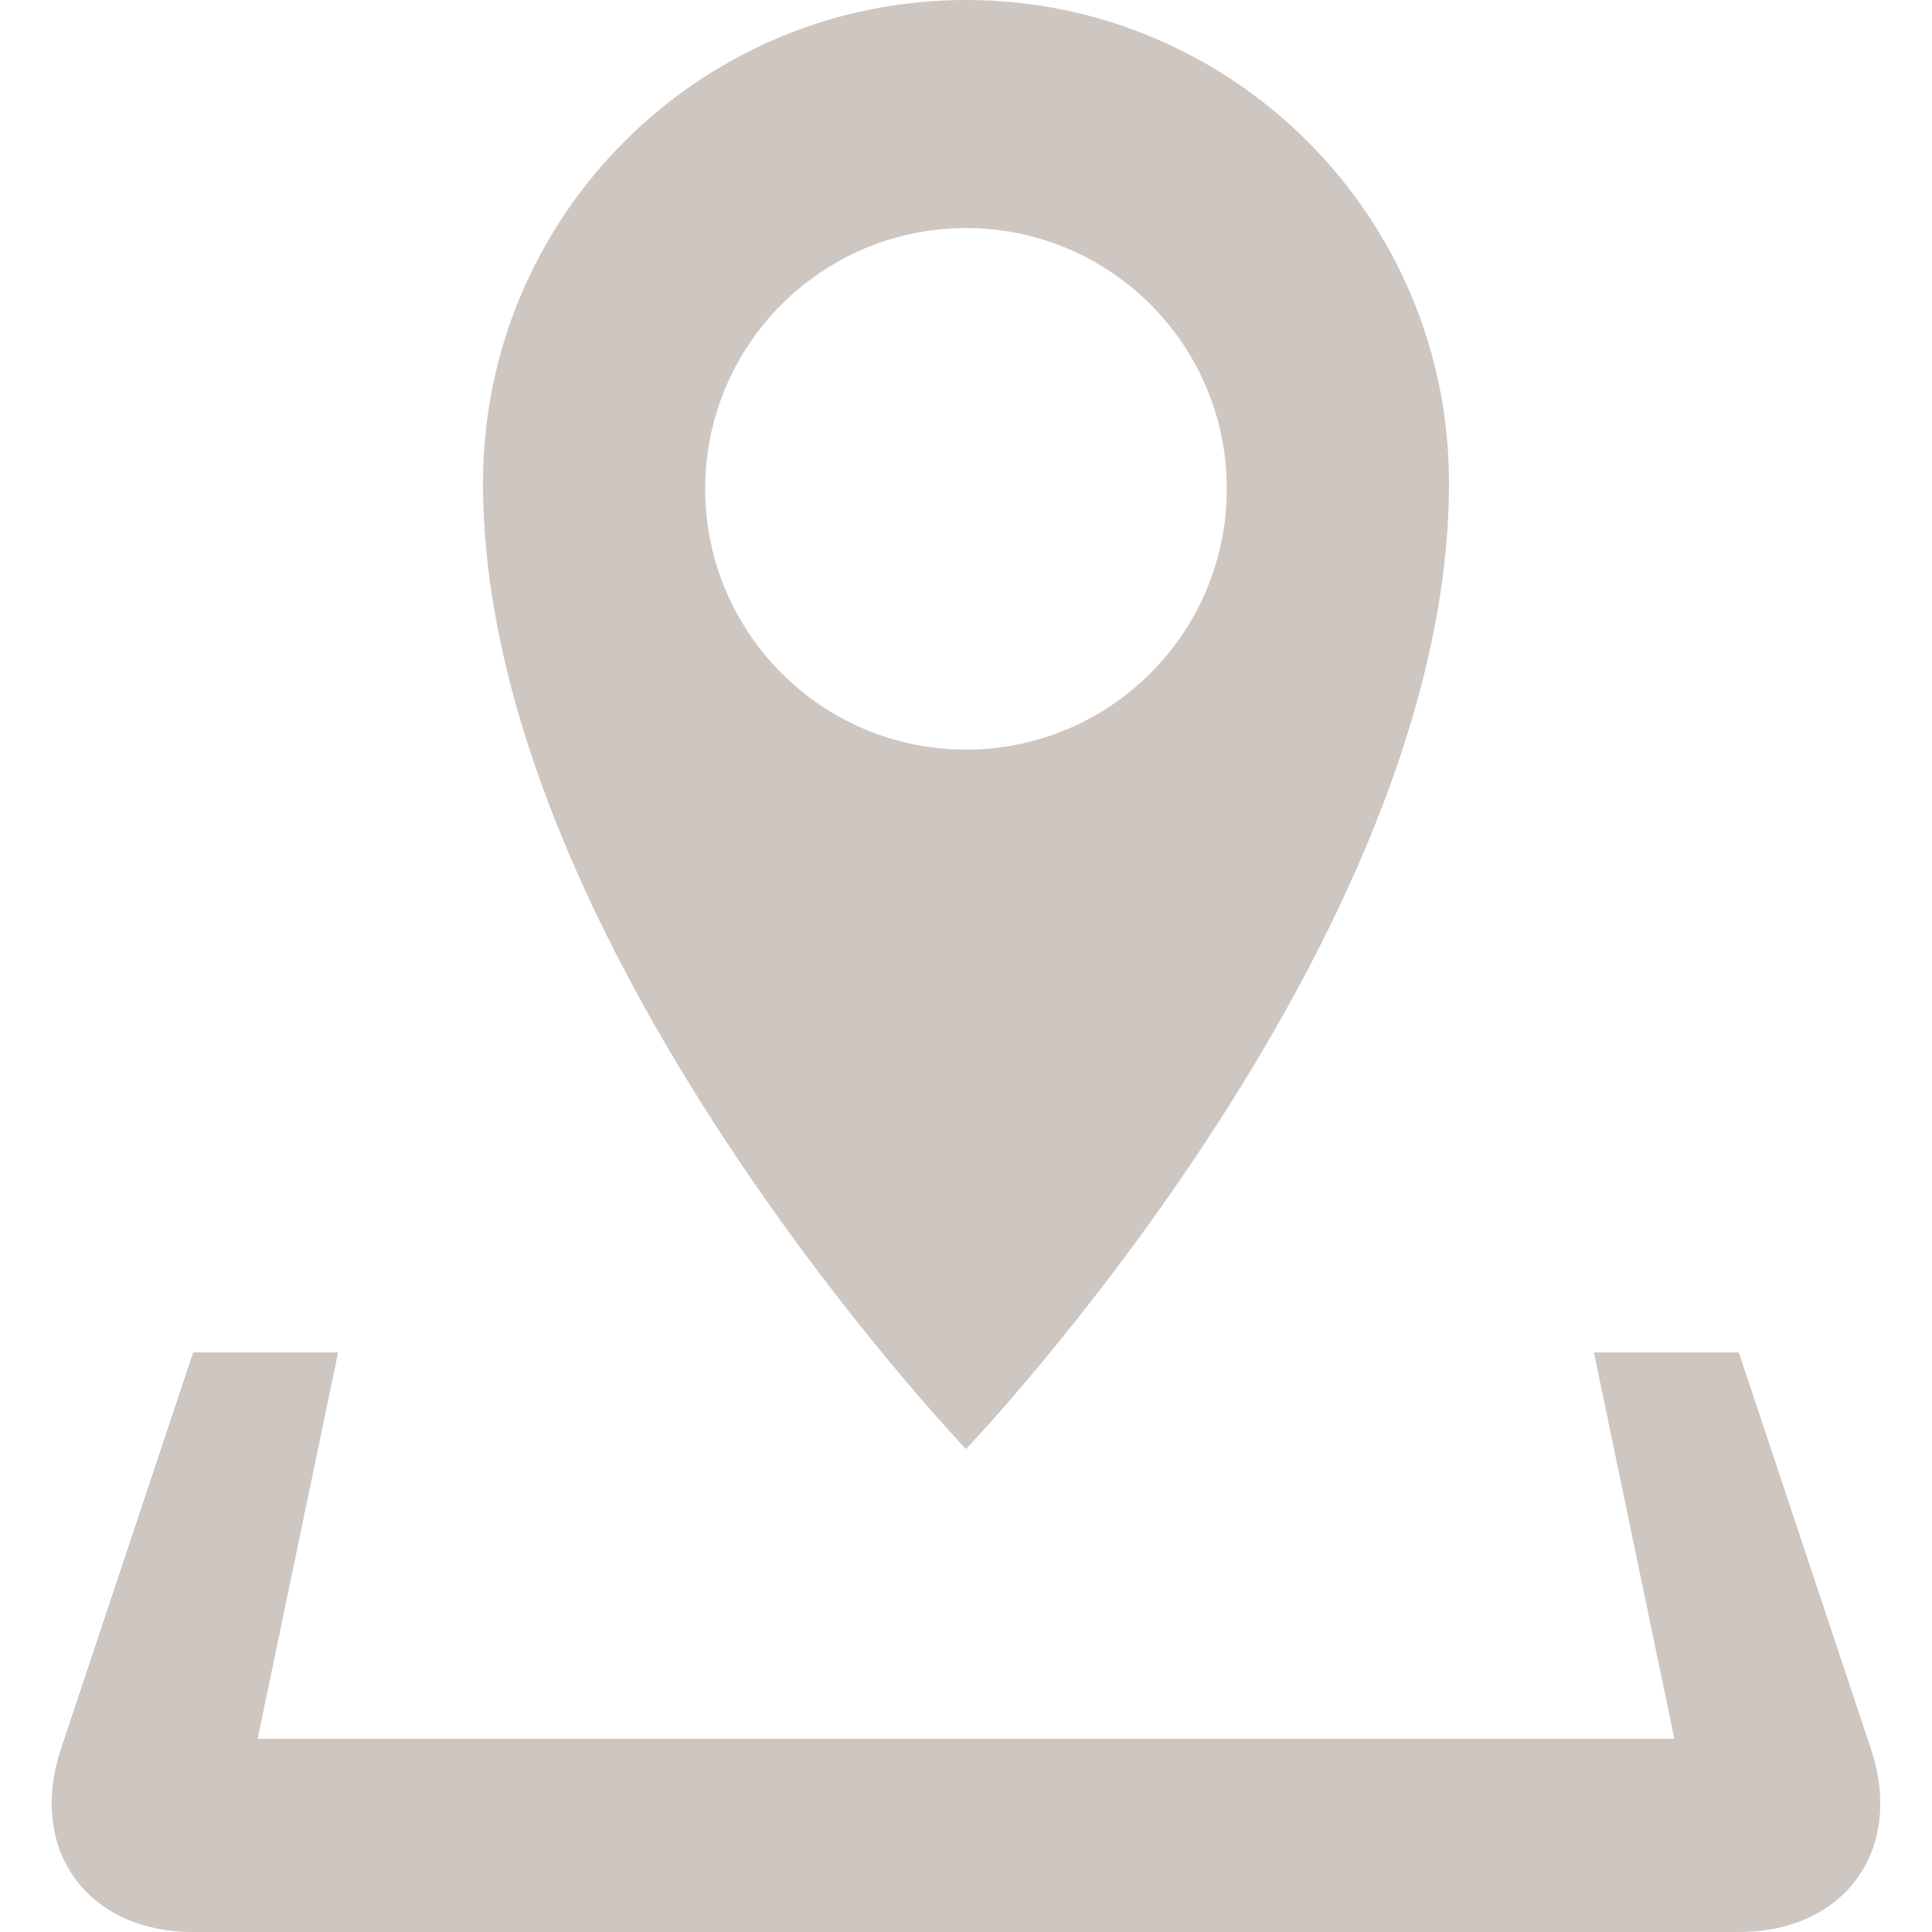 <?xml version="1.0" encoding="utf-8"?>
<!-- Generator: Adobe Illustrator 16.0.0, SVG Export Plug-In . SVG Version: 6.00 Build 0)  -->
<!DOCTYPE svg PUBLIC "-//W3C//DTD SVG 1.1//EN" "http://www.w3.org/Graphics/SVG/1.1/DTD/svg11.dtd">
<svg version="1.1" id="Layer_1" xmlns="http://www.w3.org/2000/svg" xmlns:xlink="http://www.w3.org/1999/xlink" x="0px" y="0px"
	 width="20px" height="20px" viewBox="0 0 20 20" enable-background="new 0 0 20 20" xml:space="preserve">
<title>location</title>
<path fill="#CDC6C1" d="M19.367,18.102L18,14h-1.5l0.833,4H2.667L3.5,14H2l-1.368,4.102C0.285,19.146,0.9,20,2,20h16
	C19.1,20,19.715,19.146,19.367,18.102z M15,5c0-2.761-2.238-5-5-5C7.238,0,5,2.239,5,5c0,4.775,5,10,5,10S15,9.775,15,5z M7.3,5.06
	c0-1.491,1.208-2.699,2.7-2.699s2.7,1.208,2.7,2.699c0,1.492-1.209,2.7-2.7,2.7S7.3,6.551,7.3,5.06z"/>
</svg>
